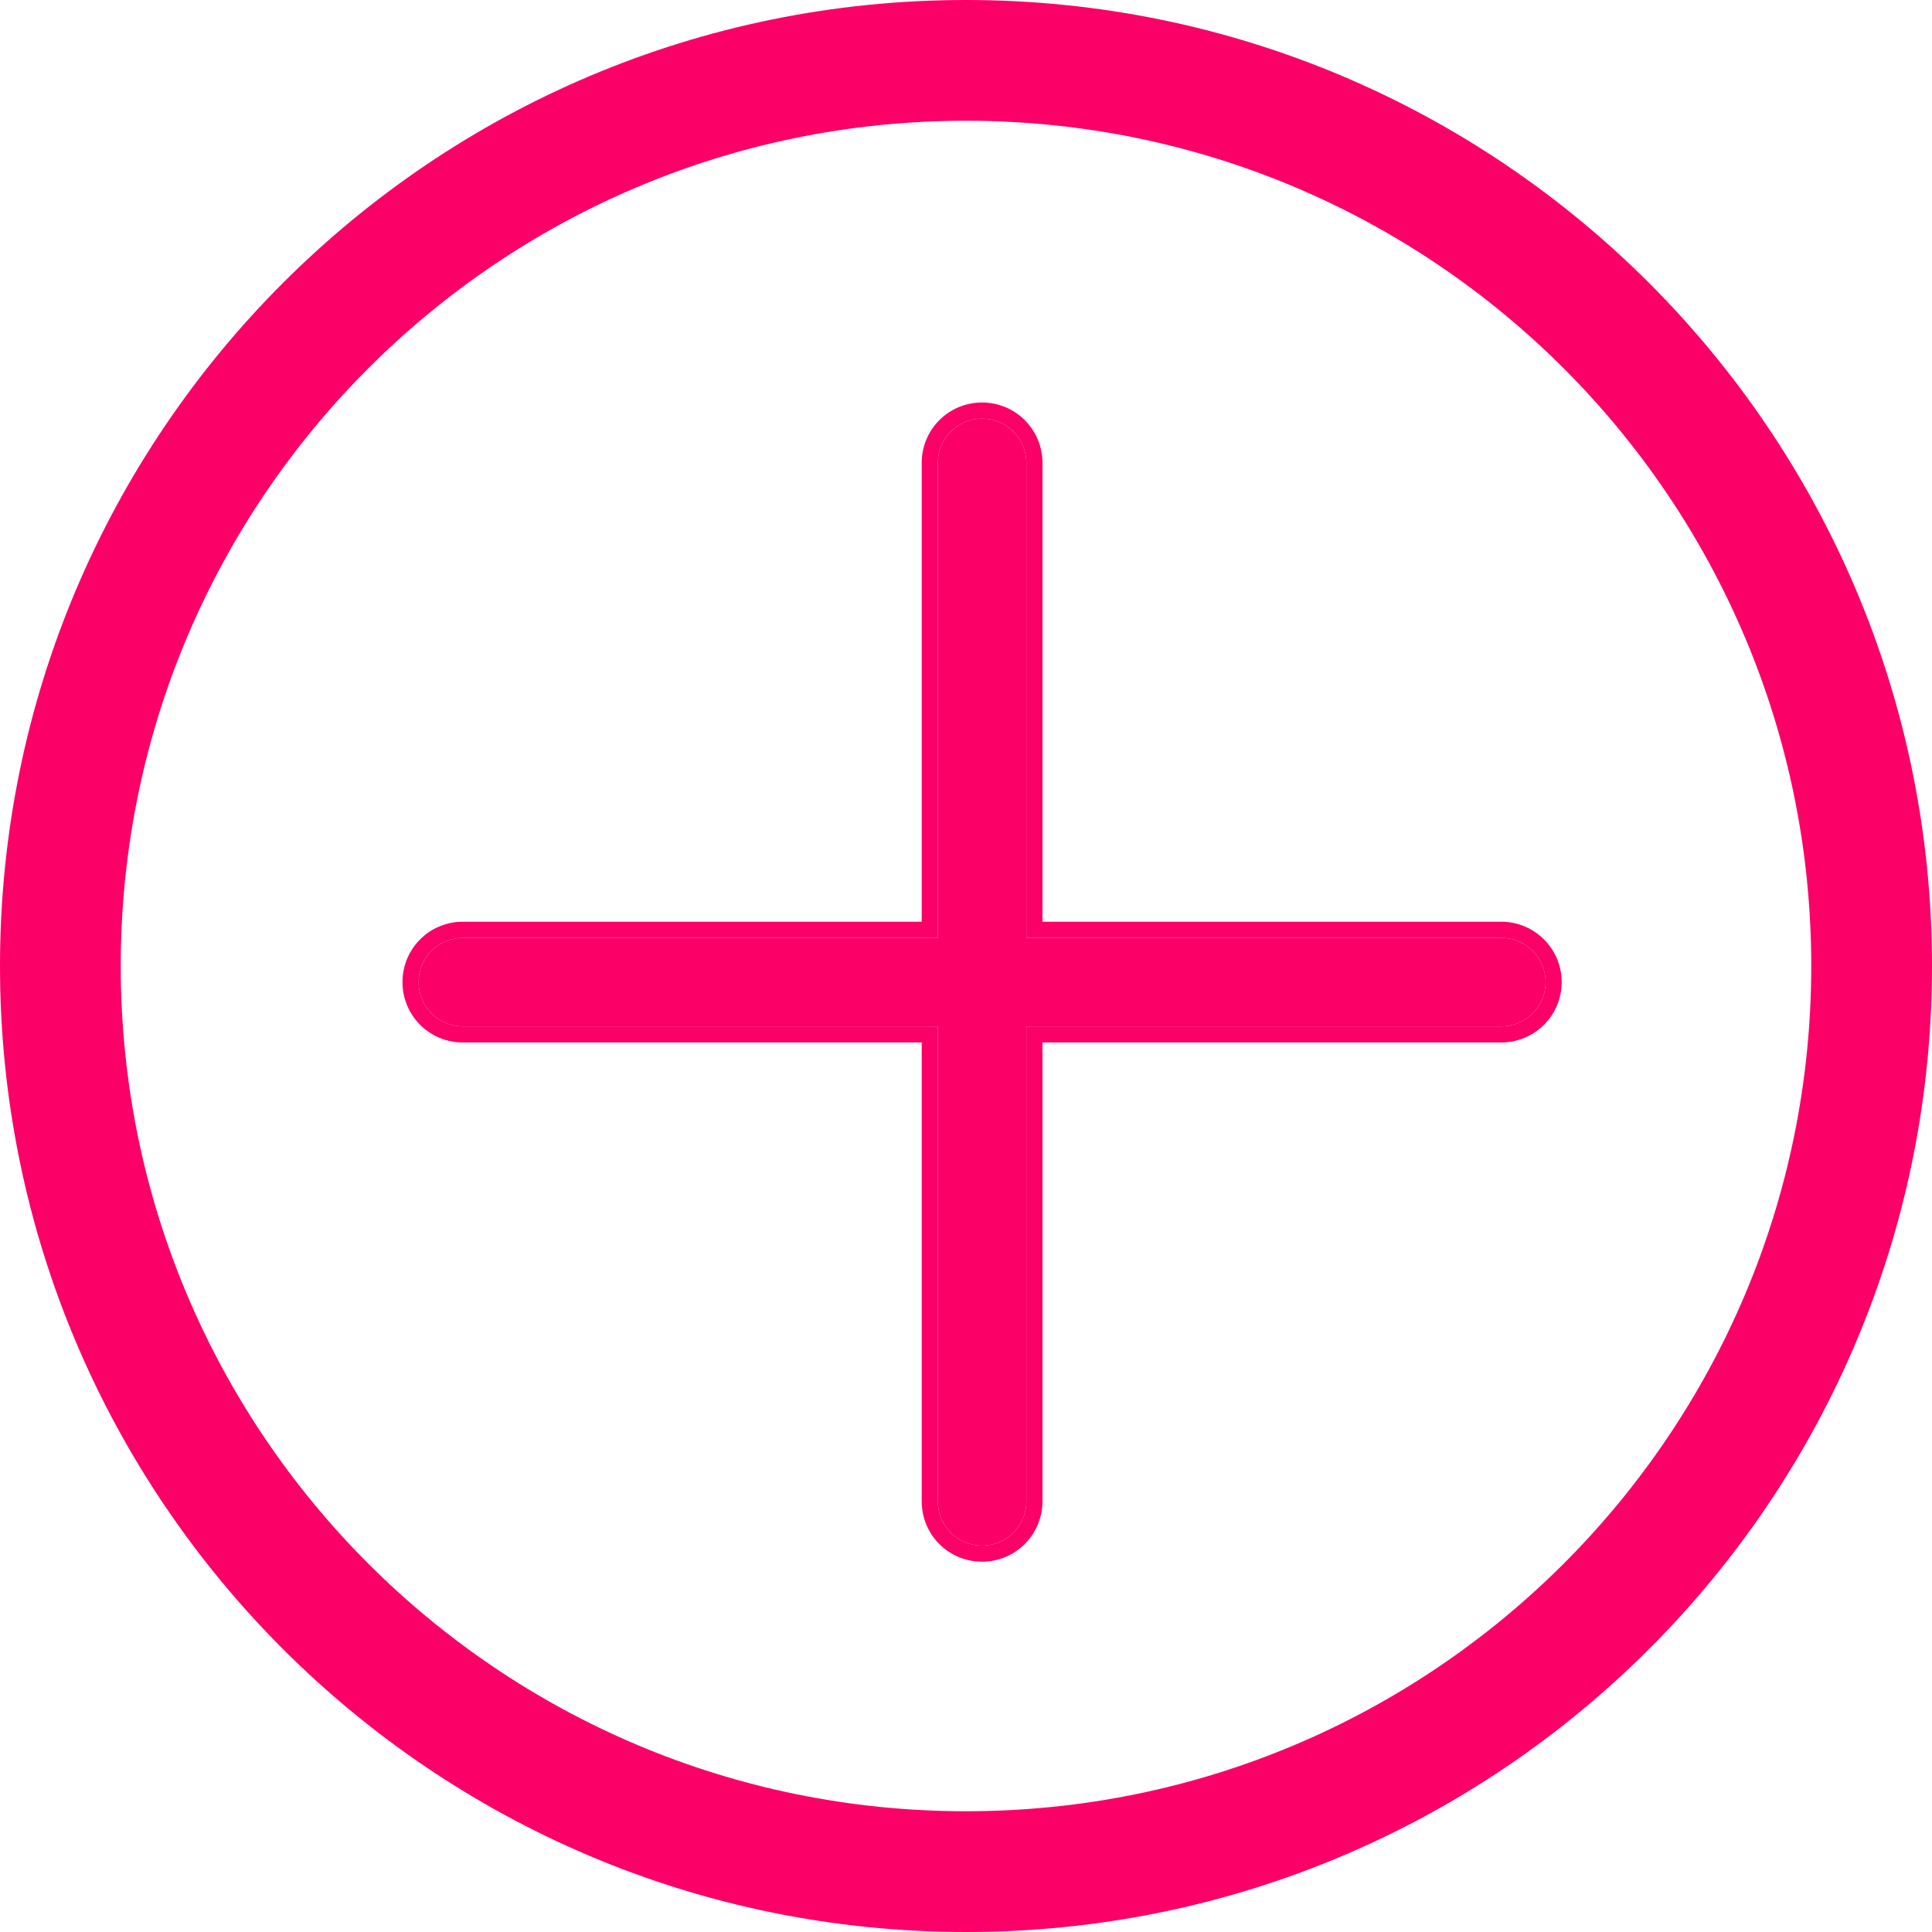 <svg width="24" height="24" viewBox="0 0 24 24" fill="none" xmlns="http://www.w3.org/2000/svg">
<path d="M18.65 11.65H12.75V5.75C12.75 5.445 12.503 5.2 12.2 5.2C11.895 5.2 11.65 5.445 11.65 5.75V11.65H5.75C5.445 11.65 5.2 11.895 5.2 12.2C5.2 12.505 5.445 12.75 5.75 12.75H11.65V18.65C11.65 18.955 11.895 19.2 12.2 19.2C12.503 19.2 12.75 18.955 12.75 18.65V12.75H18.65C18.953 12.75 19.2 12.505 19.2 12.2C19.2 11.898 18.953 11.65 18.65 11.65Z" fill="#FB0067"/>
<path fill-rule="evenodd" clip-rule="evenodd" d="M12.95 11.45H18.65C19.063 11.45 19.4 11.787 19.4 12.2C19.4 12.616 19.062 12.95 18.65 12.95H12.95V18.65C12.95 19.066 12.612 19.4 12.2 19.4C11.784 19.4 11.45 19.066 11.45 18.65V12.95H5.75C5.335 12.95 5 12.616 5 12.2C5 11.784 5.335 11.45 5.75 11.45H11.45V5.75C11.45 5.335 11.784 5 12.2 5C12.612 5 12.95 5.334 12.95 5.75V11.45ZM18.65 11.65C18.953 11.65 19.2 11.898 19.2 12.2C19.2 12.505 18.953 12.75 18.65 12.75H12.75V18.65C12.75 18.955 12.503 19.2 12.2 19.2C11.895 19.2 11.65 18.955 11.65 18.65V12.75H5.75C5.445 12.75 5.2 12.505 5.2 12.2C5.2 11.895 5.445 11.65 5.75 11.65H11.65V5.75C11.65 5.445 11.895 5.2 12.2 5.2C12.503 5.2 12.75 5.445 12.75 5.75V11.65H18.65Z" fill="#FB0067"/>
<path fill-rule="evenodd" clip-rule="evenodd" d="M12 22.5C17.799 22.5 22.5 17.799 22.5 12C22.5 6.201 17.799 1.5 12 1.5C6.201 1.5 1.5 6.201 1.5 12C1.5 17.799 6.201 22.5 12 22.5ZM12 24C18.627 24 24 18.627 24 12C24 5.373 18.627 0 12 0C5.373 0 0 5.373 0 12C0 18.627 5.373 24 12 24Z" fill="#FB0067"/>
</svg>
